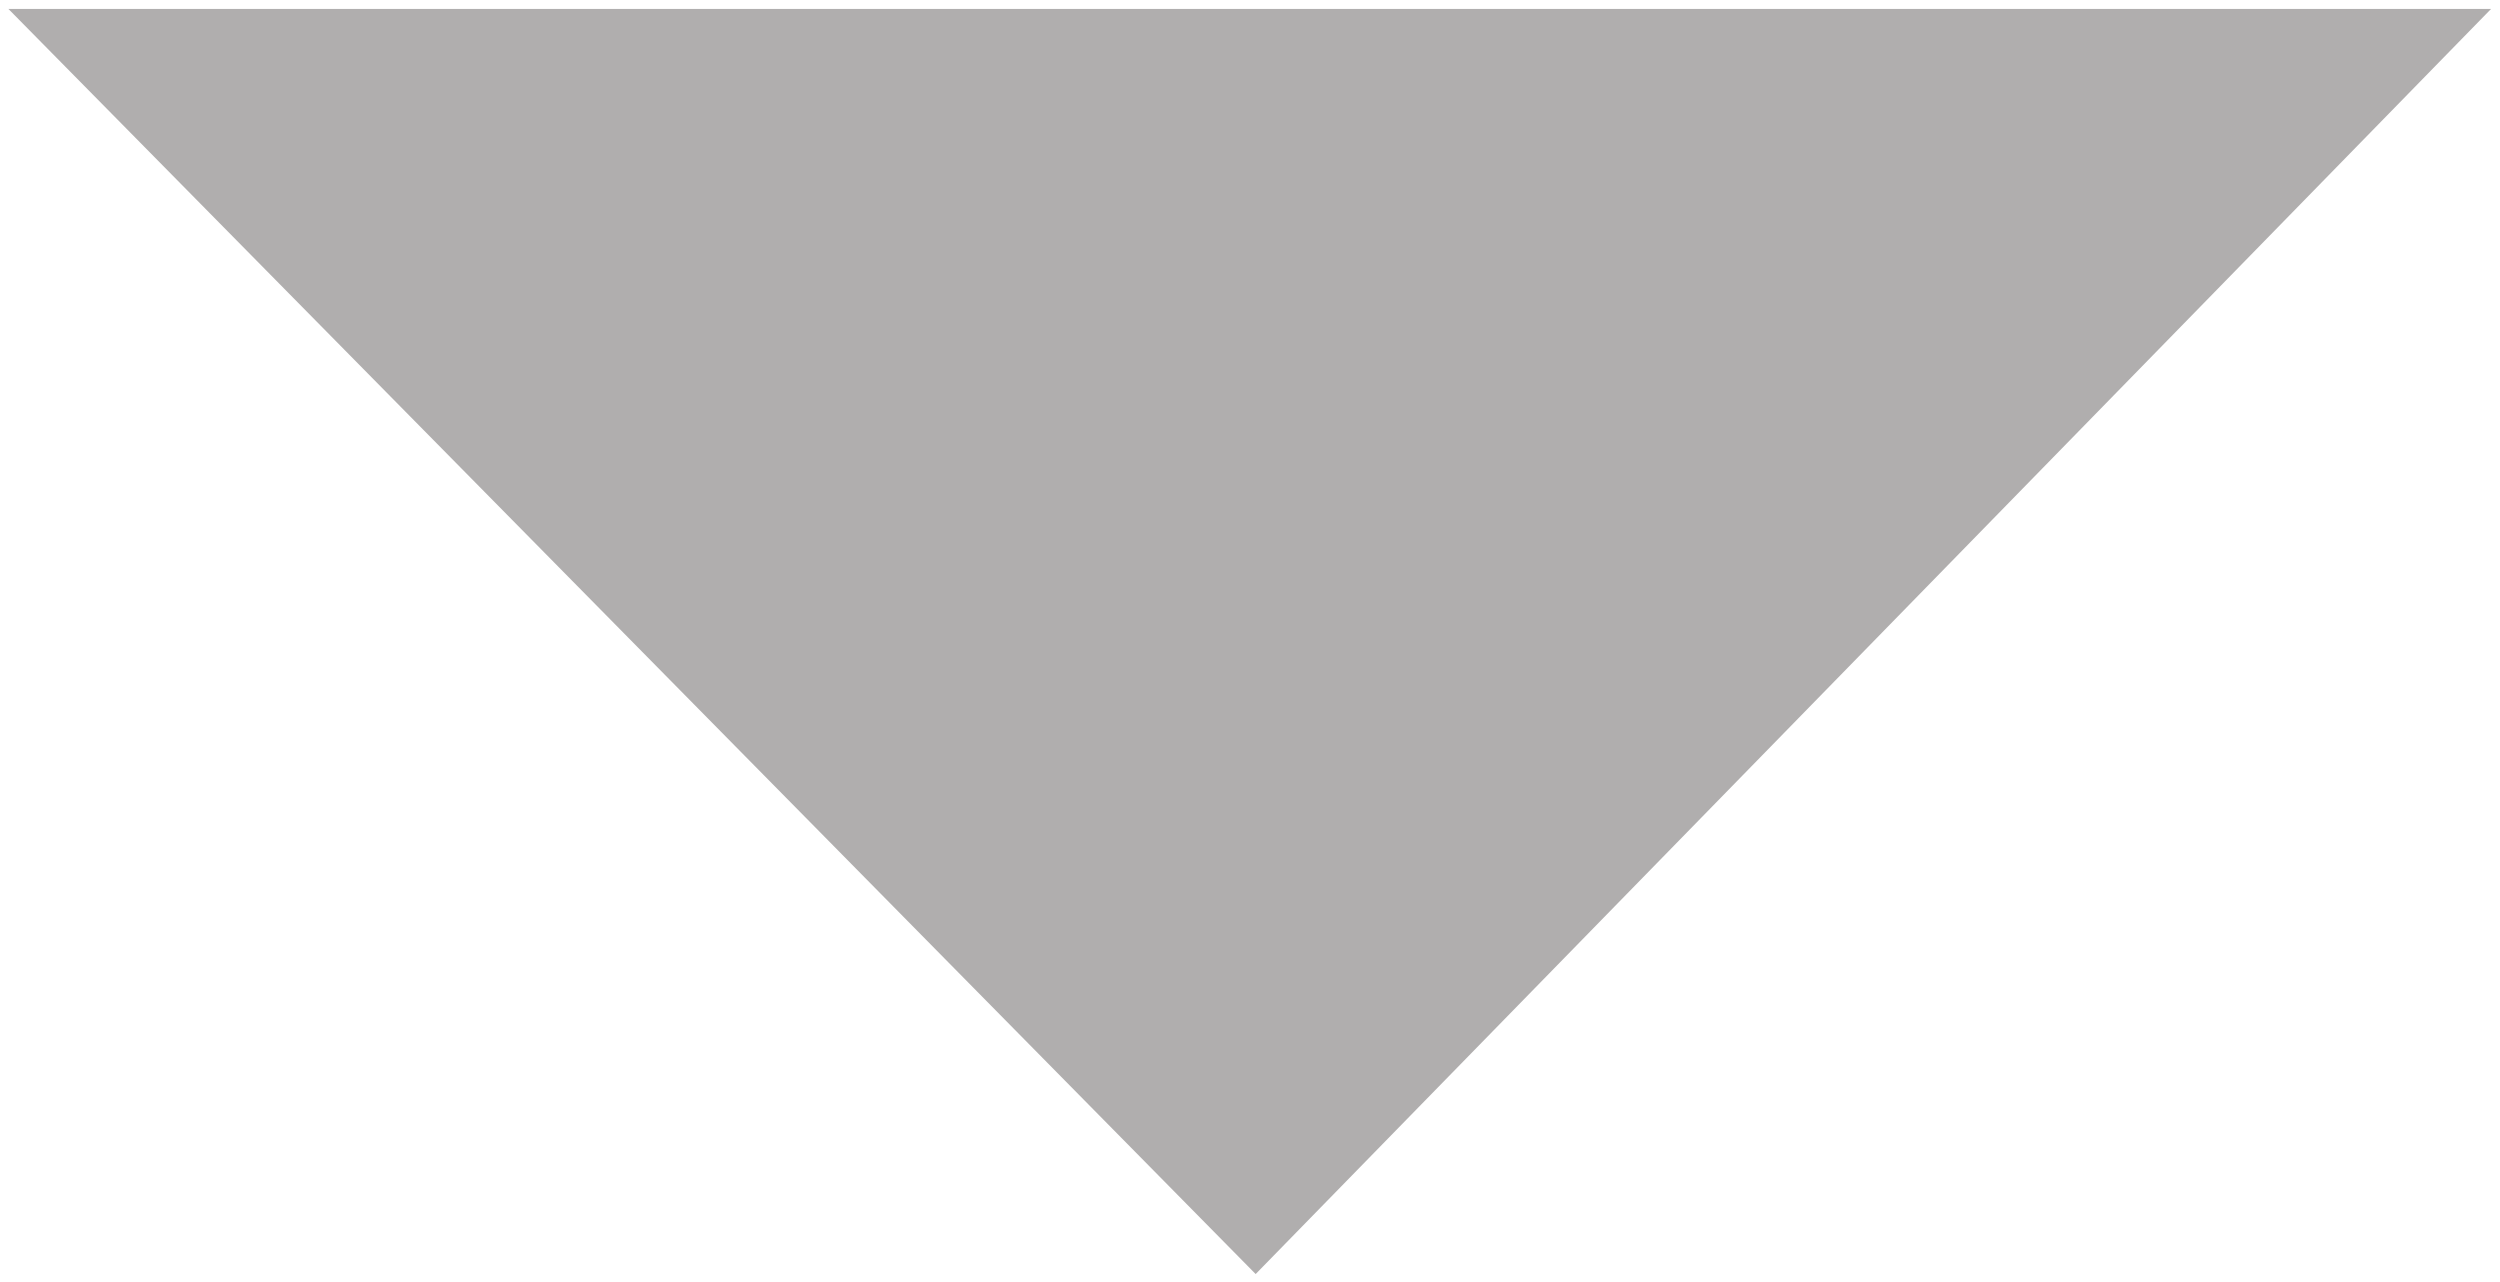 <?xml version="1.0" encoding="UTF-8" standalone="no"?>
<!-- Created with Inkscape (http://www.inkscape.org/) -->

<svg
   width="9.511"
   height="4.878"
   viewBox="0 0 9.511 4.878"
   version="1.1"
   id="svg1"
   xml:space="preserve"
   xmlns="http://www.w3.org/2000/svg"
   xmlns:svg="http://www.w3.org/2000/svg"><defs
     id="defs1"><linearGradient
       id="swatch47"><stop
         style="stop-color:#413f3b;stop-opacity:1;"
         offset="0"
         id="stop47" /></linearGradient><linearGradient
       id="swatch9"><stop
         style="stop-color:#000000;stop-opacity:1;"
         offset="0"
         id="stop9" /></linearGradient><filter
       style="color-interpolation-filters:sRGB"
       id="filter73"
       x="-0.003"
       y="-0.007"
       width="1.007"
       height="1.014"><feGaussianBlur
         stdDeviation="0.014"
         id="feGaussianBlur73" /></filter></defs><g
     id="layer2"
     style="display:inline"
     transform="translate(-17,-31)"><g
       id="g1"
       style="display:inline;stroke:none;stroke-width:1;stroke-dasharray:none;stroke-opacity:0.146;image-rendering:auto"
       transform="rotate(180,22.135,27.517)"><path
         style="display:inline;opacity:1;mix-blend-mode:normal;fill:#b0aeae;fill-opacity:1;stroke:none;stroke-width:1;stroke-dasharray:none;stroke-dashoffset:0;stroke-opacity:0.146;paint-order:stroke fill markers;filter:url(#filter73);image-rendering:auto"
         d="M 17.793,24 27.238,24 22.493,19.187 Z"
         id="path1" /></g></g></svg>
